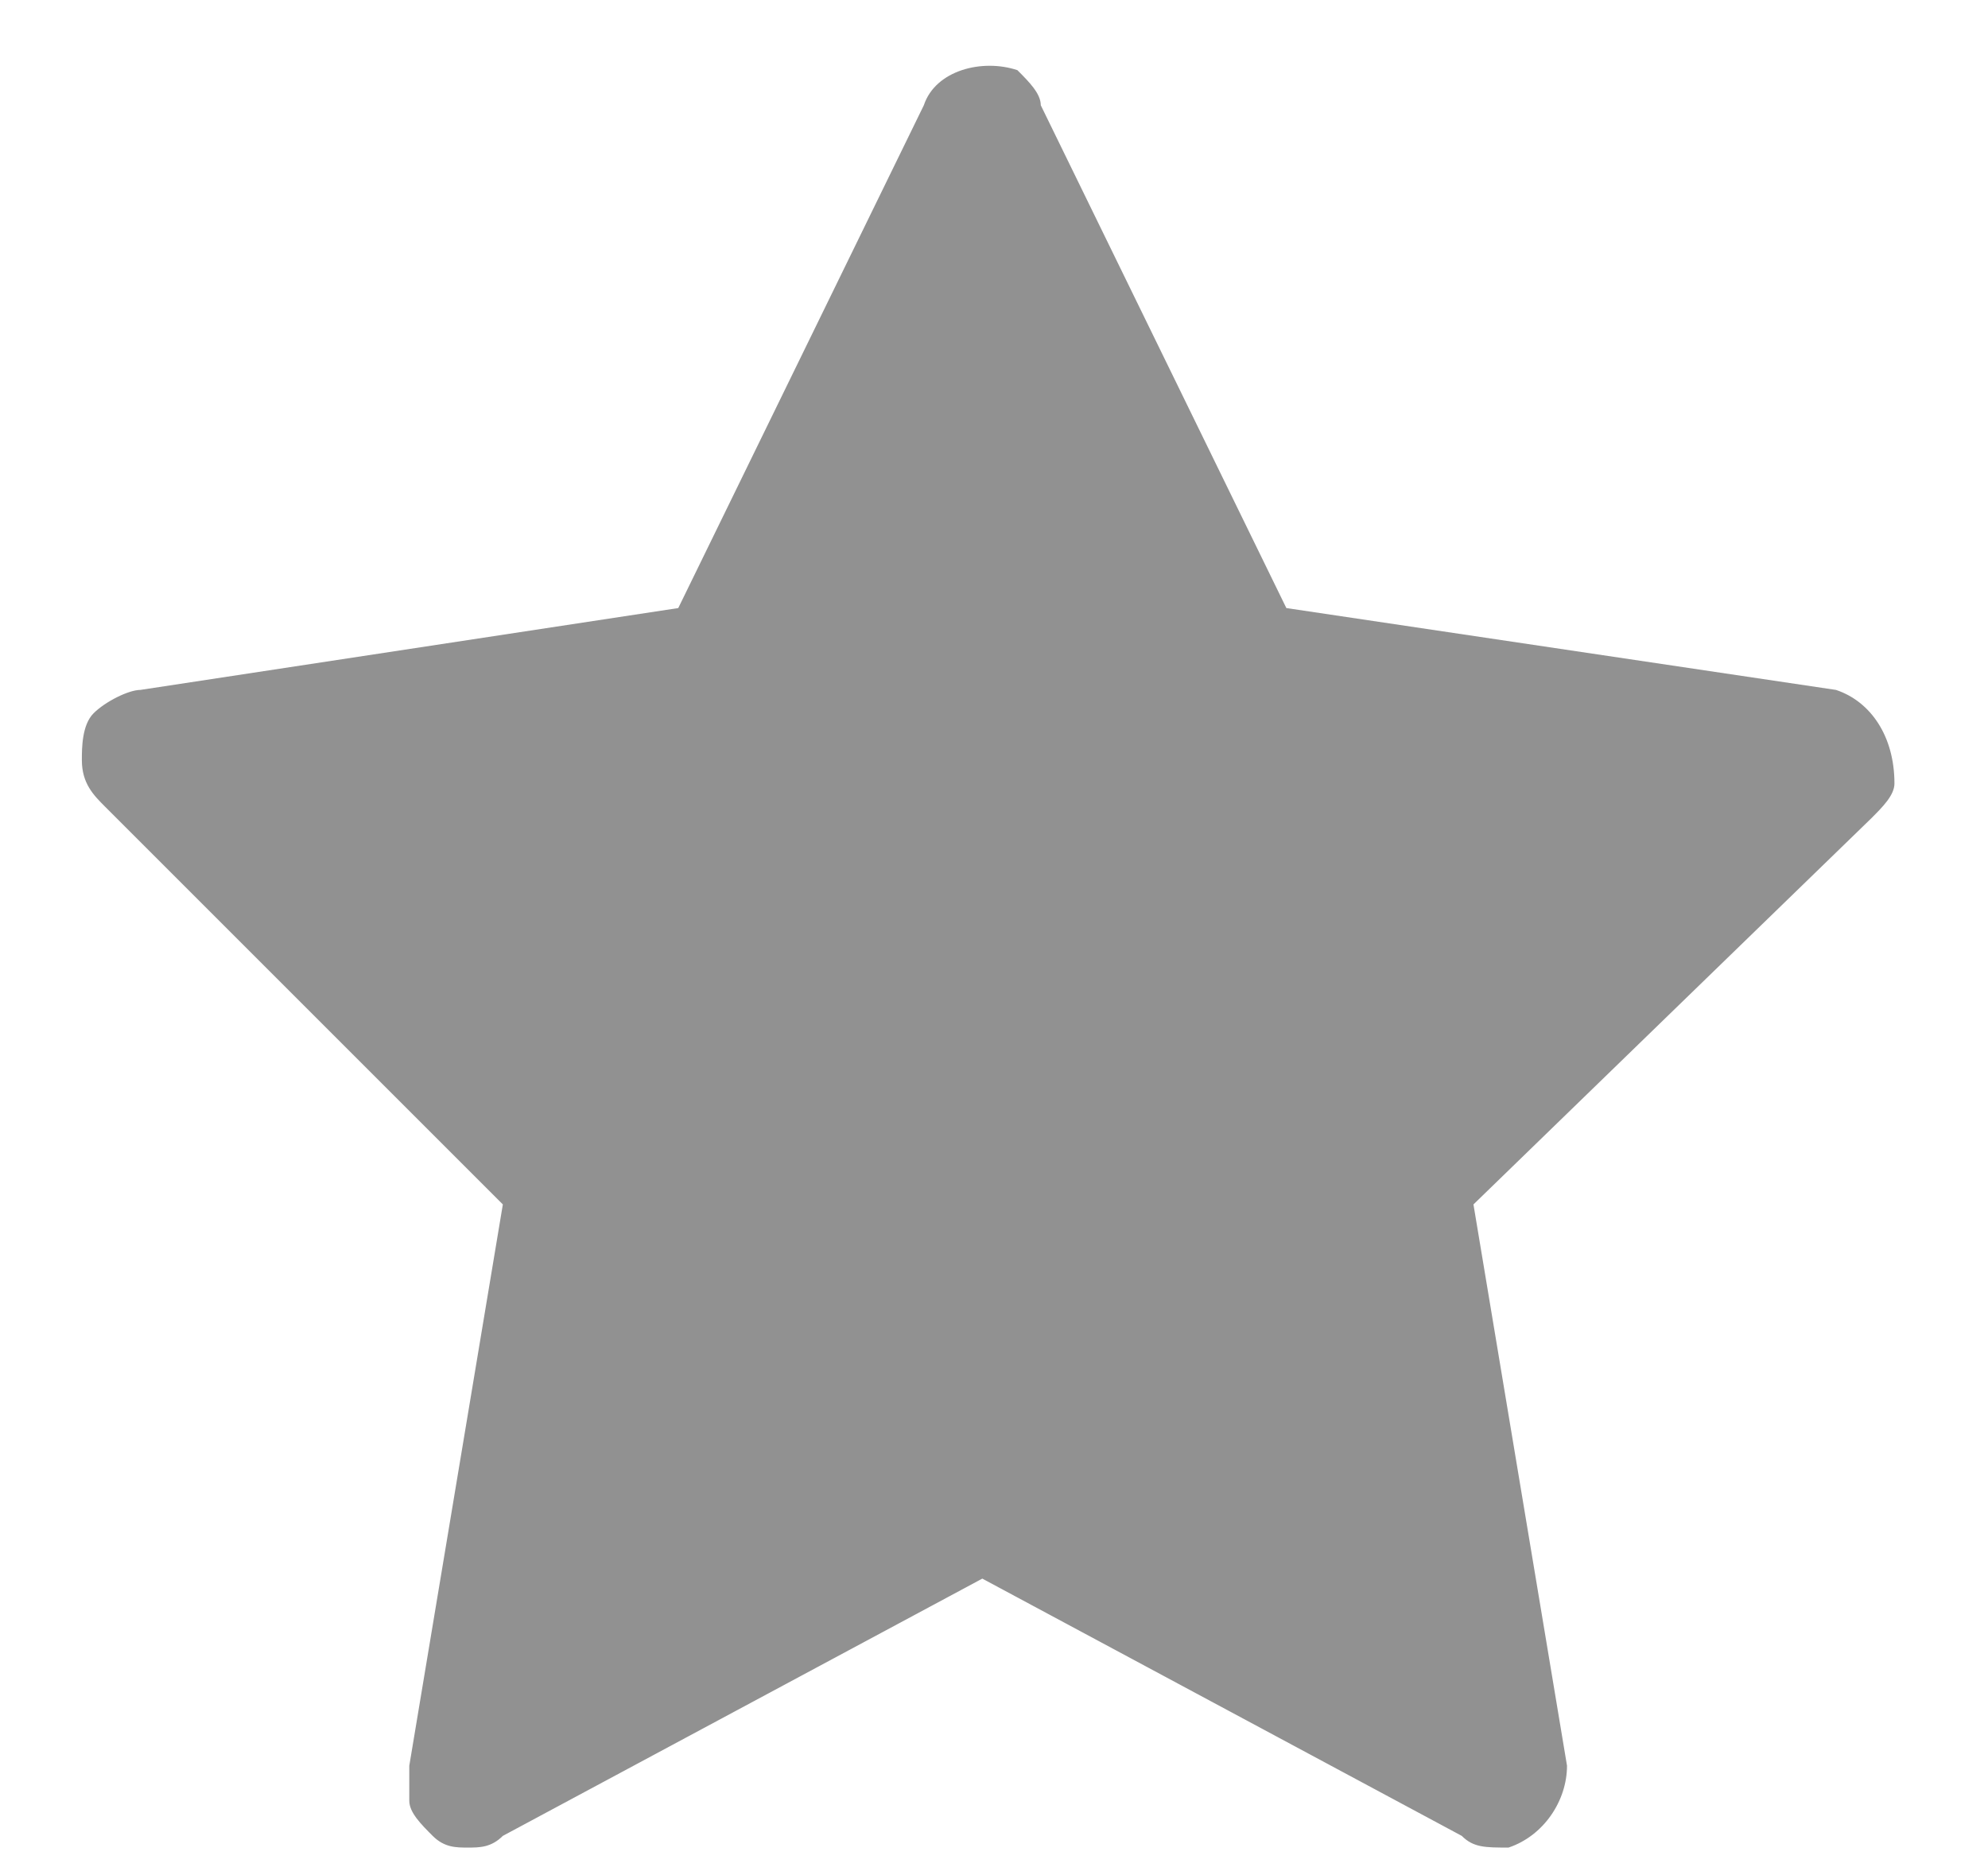<?xml version="1.0" encoding="utf-8"?>
<!-- Generator: Adobe Illustrator 24.0.1, SVG Export Plug-In . SVG Version: 6.00 Build 0)  -->
<svg version="1.1" id="Слой_1" xmlns="http://www.w3.org/2000/svg" xmlns:xlink="http://www.w3.org/1999/xlink" x="0px" y="0px"
	 viewBox="0 0 17 16" style="enable-background:new 0 0 17 16;" xml:space="preserve">
<style type="text/css">
	.st0{fill:#919191;}
</style>
<path class="st0" d="M15.7,5.9L11,5.2L8.9,0.9C8.9,0.8,8.8,0.7,8.7,0.6C8.4,0.5,8,0.6,7.9,0.9L5.8,5.2L1.2,5.9
	C1.1,5.9,0.9,6,0.8,6.1C0.7,6.2,0.7,6.4,0.7,6.5c0,0.2,0.1,0.3,0.2,0.4l3.4,3.4l-0.8,4.8c0,0.1,0,0.2,0,0.3s0.1,0.2,0.2,0.3
	c0.1,0.1,0.2,0.1,0.3,0.1c0.1,0,0.2,0,0.3-0.1l4.1-2.2l4.1,2.2c0.1,0.1,0.2,0.1,0.4,0.1c0.3-0.1,0.5-0.4,0.5-0.7l-0.8-4.8L16,7
	c0.1-0.1,0.2-0.2,0.2-0.3C16.2,6.3,16,6,15.7,5.9z"/>
</svg>
